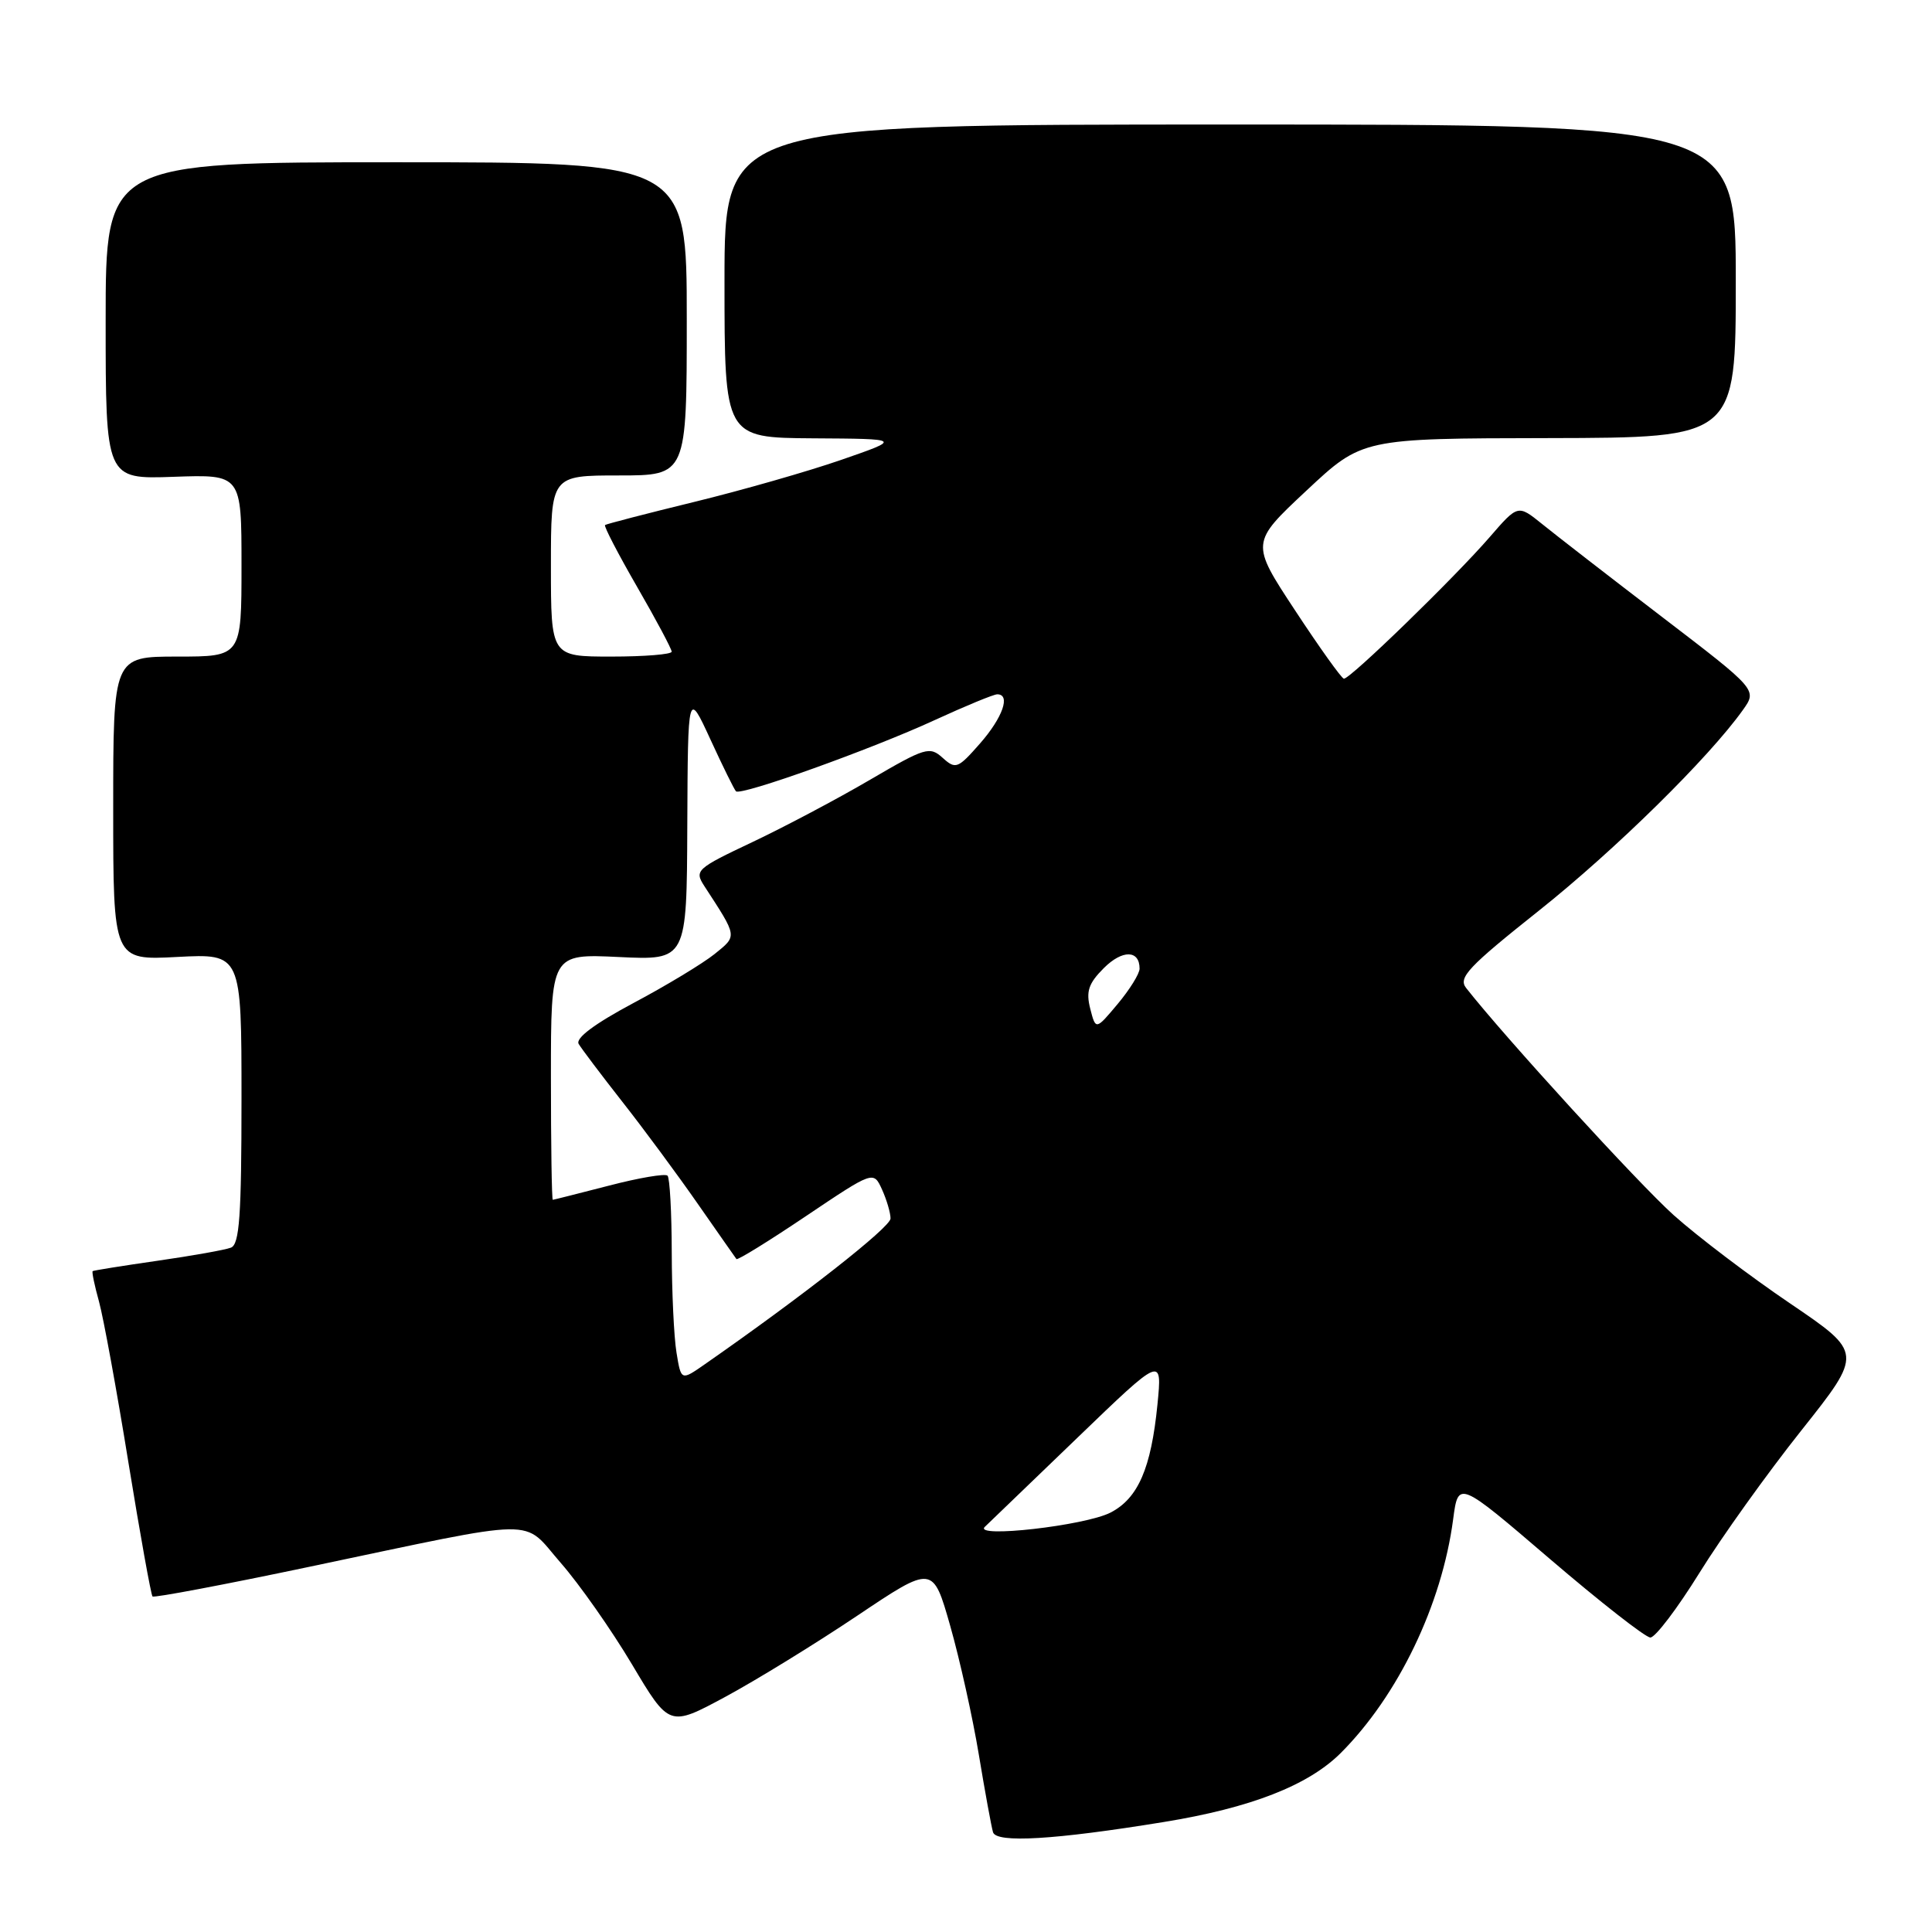 <?xml version="1.0" encoding="UTF-8" standalone="no"?>
<!DOCTYPE svg PUBLIC "-//W3C//DTD SVG 1.1//EN" "http://www.w3.org/Graphics/SVG/1.1/DTD/svg11.dtd" >
<svg xmlns="http://www.w3.org/2000/svg" xmlns:xlink="http://www.w3.org/1999/xlink" version="1.1" viewBox="0 0 256 256">
 <g >
 <path fill="currentColor"
d=" M 154.18 241.43 C 165.71 239.56 173.35 236.58 177.66 232.28 C 185.27 224.66 191.05 212.65 192.55 201.31 C 193.23 196.17 193.23 196.17 205.37 206.57 C 212.04 212.28 218.03 216.97 218.68 216.98 C 219.33 216.99 222.25 213.14 225.18 208.42 C 228.10 203.70 234.18 195.21 238.68 189.55 C 246.85 179.26 246.85 179.26 237.18 172.70 C 231.85 169.09 224.92 163.83 221.77 161.01 C 217.11 156.83 199.39 137.44 194.26 130.90 C 193.20 129.54 194.56 128.10 203.92 120.66 C 214.02 112.62 226.43 100.41 230.94 94.08 C 232.85 91.40 232.85 91.40 220.17 81.70 C 213.20 76.37 206.07 70.84 204.32 69.42 C 201.13 66.85 201.13 66.85 197.39 71.17 C 192.74 76.54 178.85 90.03 178.07 89.93 C 177.76 89.89 174.85 85.82 171.61 80.89 C 165.71 71.93 165.71 71.93 173.11 65.01 C 180.50 58.09 180.50 58.09 205.25 58.05 C 230.00 58.00 230.00 58.00 230.00 37.25 C 230.00 16.50 230.00 16.50 163.00 16.50 C 96.00 16.50 96.00 16.50 96.00 37.25 C 96.00 58.00 96.00 58.00 107.75 58.08 C 119.50 58.15 119.50 58.15 111.48 60.93 C 107.07 62.46 98.29 64.97 91.98 66.51 C 85.67 68.05 80.35 69.43 80.17 69.57 C 79.99 69.71 81.90 73.39 84.42 77.76 C 86.94 82.12 89.00 85.99 89.00 86.35 C 89.00 86.71 85.40 87.00 81.00 87.00 C 73.00 87.00 73.00 87.00 73.00 75.00 C 73.00 63.00 73.00 63.00 82.00 63.00 C 91.00 63.00 91.00 63.00 91.00 42.25 C 91.00 21.50 91.00 21.50 52.50 21.50 C 14.00 21.50 14.00 21.50 14.00 42.50 C 14.00 63.50 14.00 63.50 23.00 63.18 C 32.00 62.86 32.00 62.86 32.00 74.93 C 32.00 87.00 32.00 87.00 23.50 87.00 C 15.00 87.00 15.00 87.00 15.00 107.13 C 15.00 127.25 15.00 127.25 23.50 126.80 C 32.00 126.36 32.00 126.36 32.00 145.57 C 32.00 161.13 31.73 164.89 30.60 165.32 C 29.83 165.62 25.44 166.40 20.85 167.06 C 16.26 167.72 12.40 168.34 12.28 168.43 C 12.15 168.53 12.53 170.35 13.12 172.47 C 13.70 174.58 15.46 184.16 17.01 193.75 C 18.57 203.33 20.01 211.34 20.21 211.54 C 20.40 211.74 29.78 209.97 41.03 207.60 C 72.23 201.05 69.06 201.10 74.31 207.10 C 76.76 209.90 81.00 215.94 83.73 220.52 C 88.68 228.84 88.68 228.84 96.09 224.85 C 100.17 222.65 108.03 217.82 113.56 214.11 C 123.61 207.37 123.61 207.37 125.91 215.44 C 127.17 219.87 128.88 227.55 129.70 232.50 C 130.52 237.45 131.37 242.08 131.58 242.78 C 132.02 244.24 139.71 243.79 154.18 241.43 Z  M 130.50 202.31 C 131.05 201.79 136.56 196.49 142.75 190.52 C 154.00 179.68 154.00 179.68 153.37 186.09 C 152.53 194.55 150.81 198.53 147.16 200.42 C 143.80 202.16 128.87 203.85 130.50 202.31 Z  M 89.64 179.23 C 89.30 177.18 89.02 171.19 89.01 165.92 C 89.00 160.65 88.75 156.08 88.45 155.78 C 88.14 155.48 84.65 156.07 80.70 157.10 C 76.74 158.12 73.39 158.97 73.25 158.98 C 73.11 158.99 73.00 151.66 73.00 142.69 C 73.00 126.38 73.00 126.38 82.00 126.81 C 91.00 127.24 91.00 127.24 91.07 109.37 C 91.15 91.50 91.15 91.50 94.13 97.97 C 95.76 101.52 97.29 104.62 97.52 104.85 C 98.15 105.49 115.50 99.27 123.89 95.40 C 127.96 93.53 131.67 92.00 132.14 92.00 C 133.95 92.00 132.87 95.07 129.87 98.50 C 126.92 101.86 126.63 101.97 124.91 100.42 C 123.19 98.86 122.61 99.04 115.29 103.32 C 111.01 105.83 104.00 109.54 99.72 111.57 C 92.27 115.09 92.00 115.34 93.31 117.38 C 97.76 124.22 97.72 123.96 94.68 126.42 C 93.12 127.67 88.28 130.60 83.91 132.92 C 78.78 135.66 76.22 137.57 76.68 138.33 C 77.06 138.97 79.67 142.43 82.47 146.00 C 85.28 149.57 89.77 155.65 92.45 159.50 C 95.14 163.35 97.44 166.65 97.58 166.83 C 97.72 167.02 101.86 164.46 106.78 161.15 C 115.74 155.13 115.74 155.13 116.87 157.61 C 117.49 158.98 118.00 160.71 118.00 161.46 C 118.00 162.61 106.35 171.75 93.38 180.78 C 90.25 182.96 90.25 182.96 89.64 179.23 Z  M 144.46 133.65 C 143.88 131.37 144.23 130.31 146.26 128.28 C 148.72 125.82 151.00 125.86 151.00 128.35 C 151.00 129.02 149.69 131.13 148.09 133.04 C 145.19 136.50 145.19 136.50 144.46 133.65 Z "/>
</g>
</svg>
